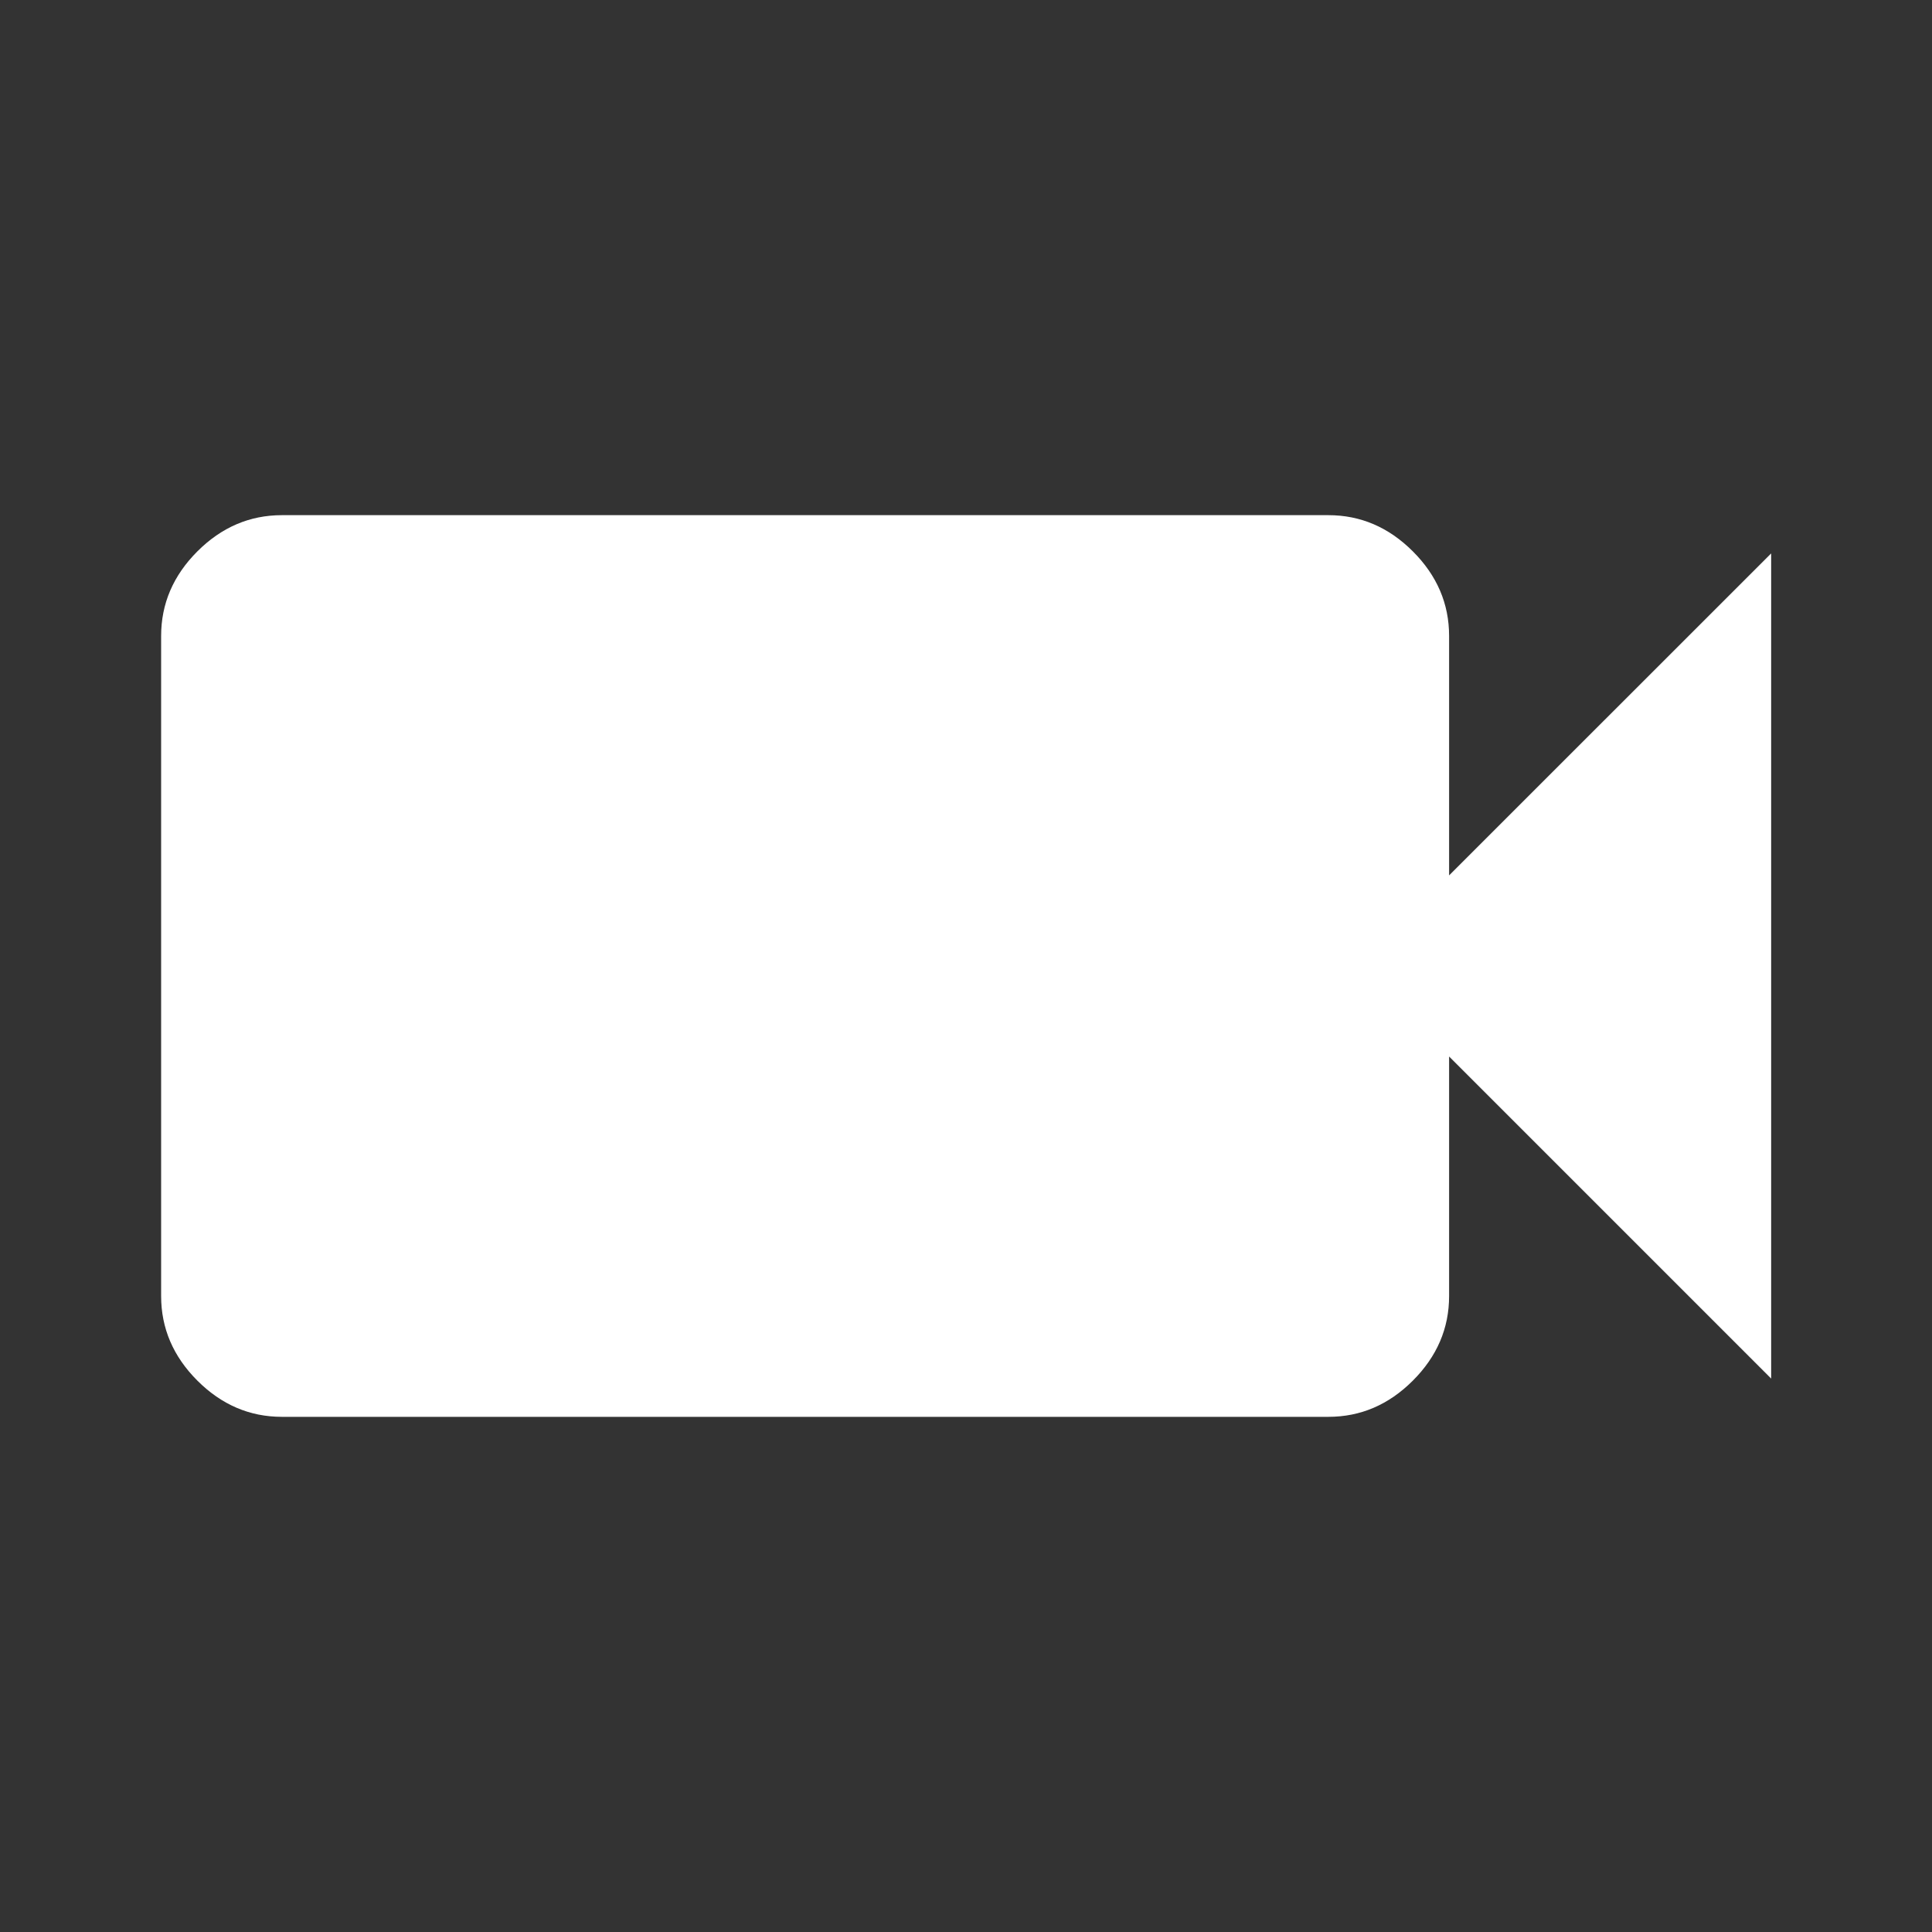 <svg width="20" height="20" viewBox="0 0 20 20" fill="none" xmlns="http://www.w3.org/2000/svg">
<rect x="0" y="0" width="20" height="20" fill="#333333" stroke="none"/>
<path d="M2.918 14.667C2.585 14.667 2.293 14.542 2.043 14.292C1.793 14.042 1.668 13.75 1.668 13.417V6.583C1.668 6.25 1.793 5.958 2.043 5.708C2.293 5.458 2.585 5.333 2.918 5.333H13.751C14.085 5.333 14.376 5.458 14.626 5.708C14.876 5.958 15.001 6.25 15.001 6.583V9.062L18.335 5.729V14.271L15.001 10.937V13.417C15.001 13.75 14.876 14.042 14.626 14.292C14.376 14.542 14.085 14.667 13.751 14.667H2.918Z" fill="white"/>
</svg>
